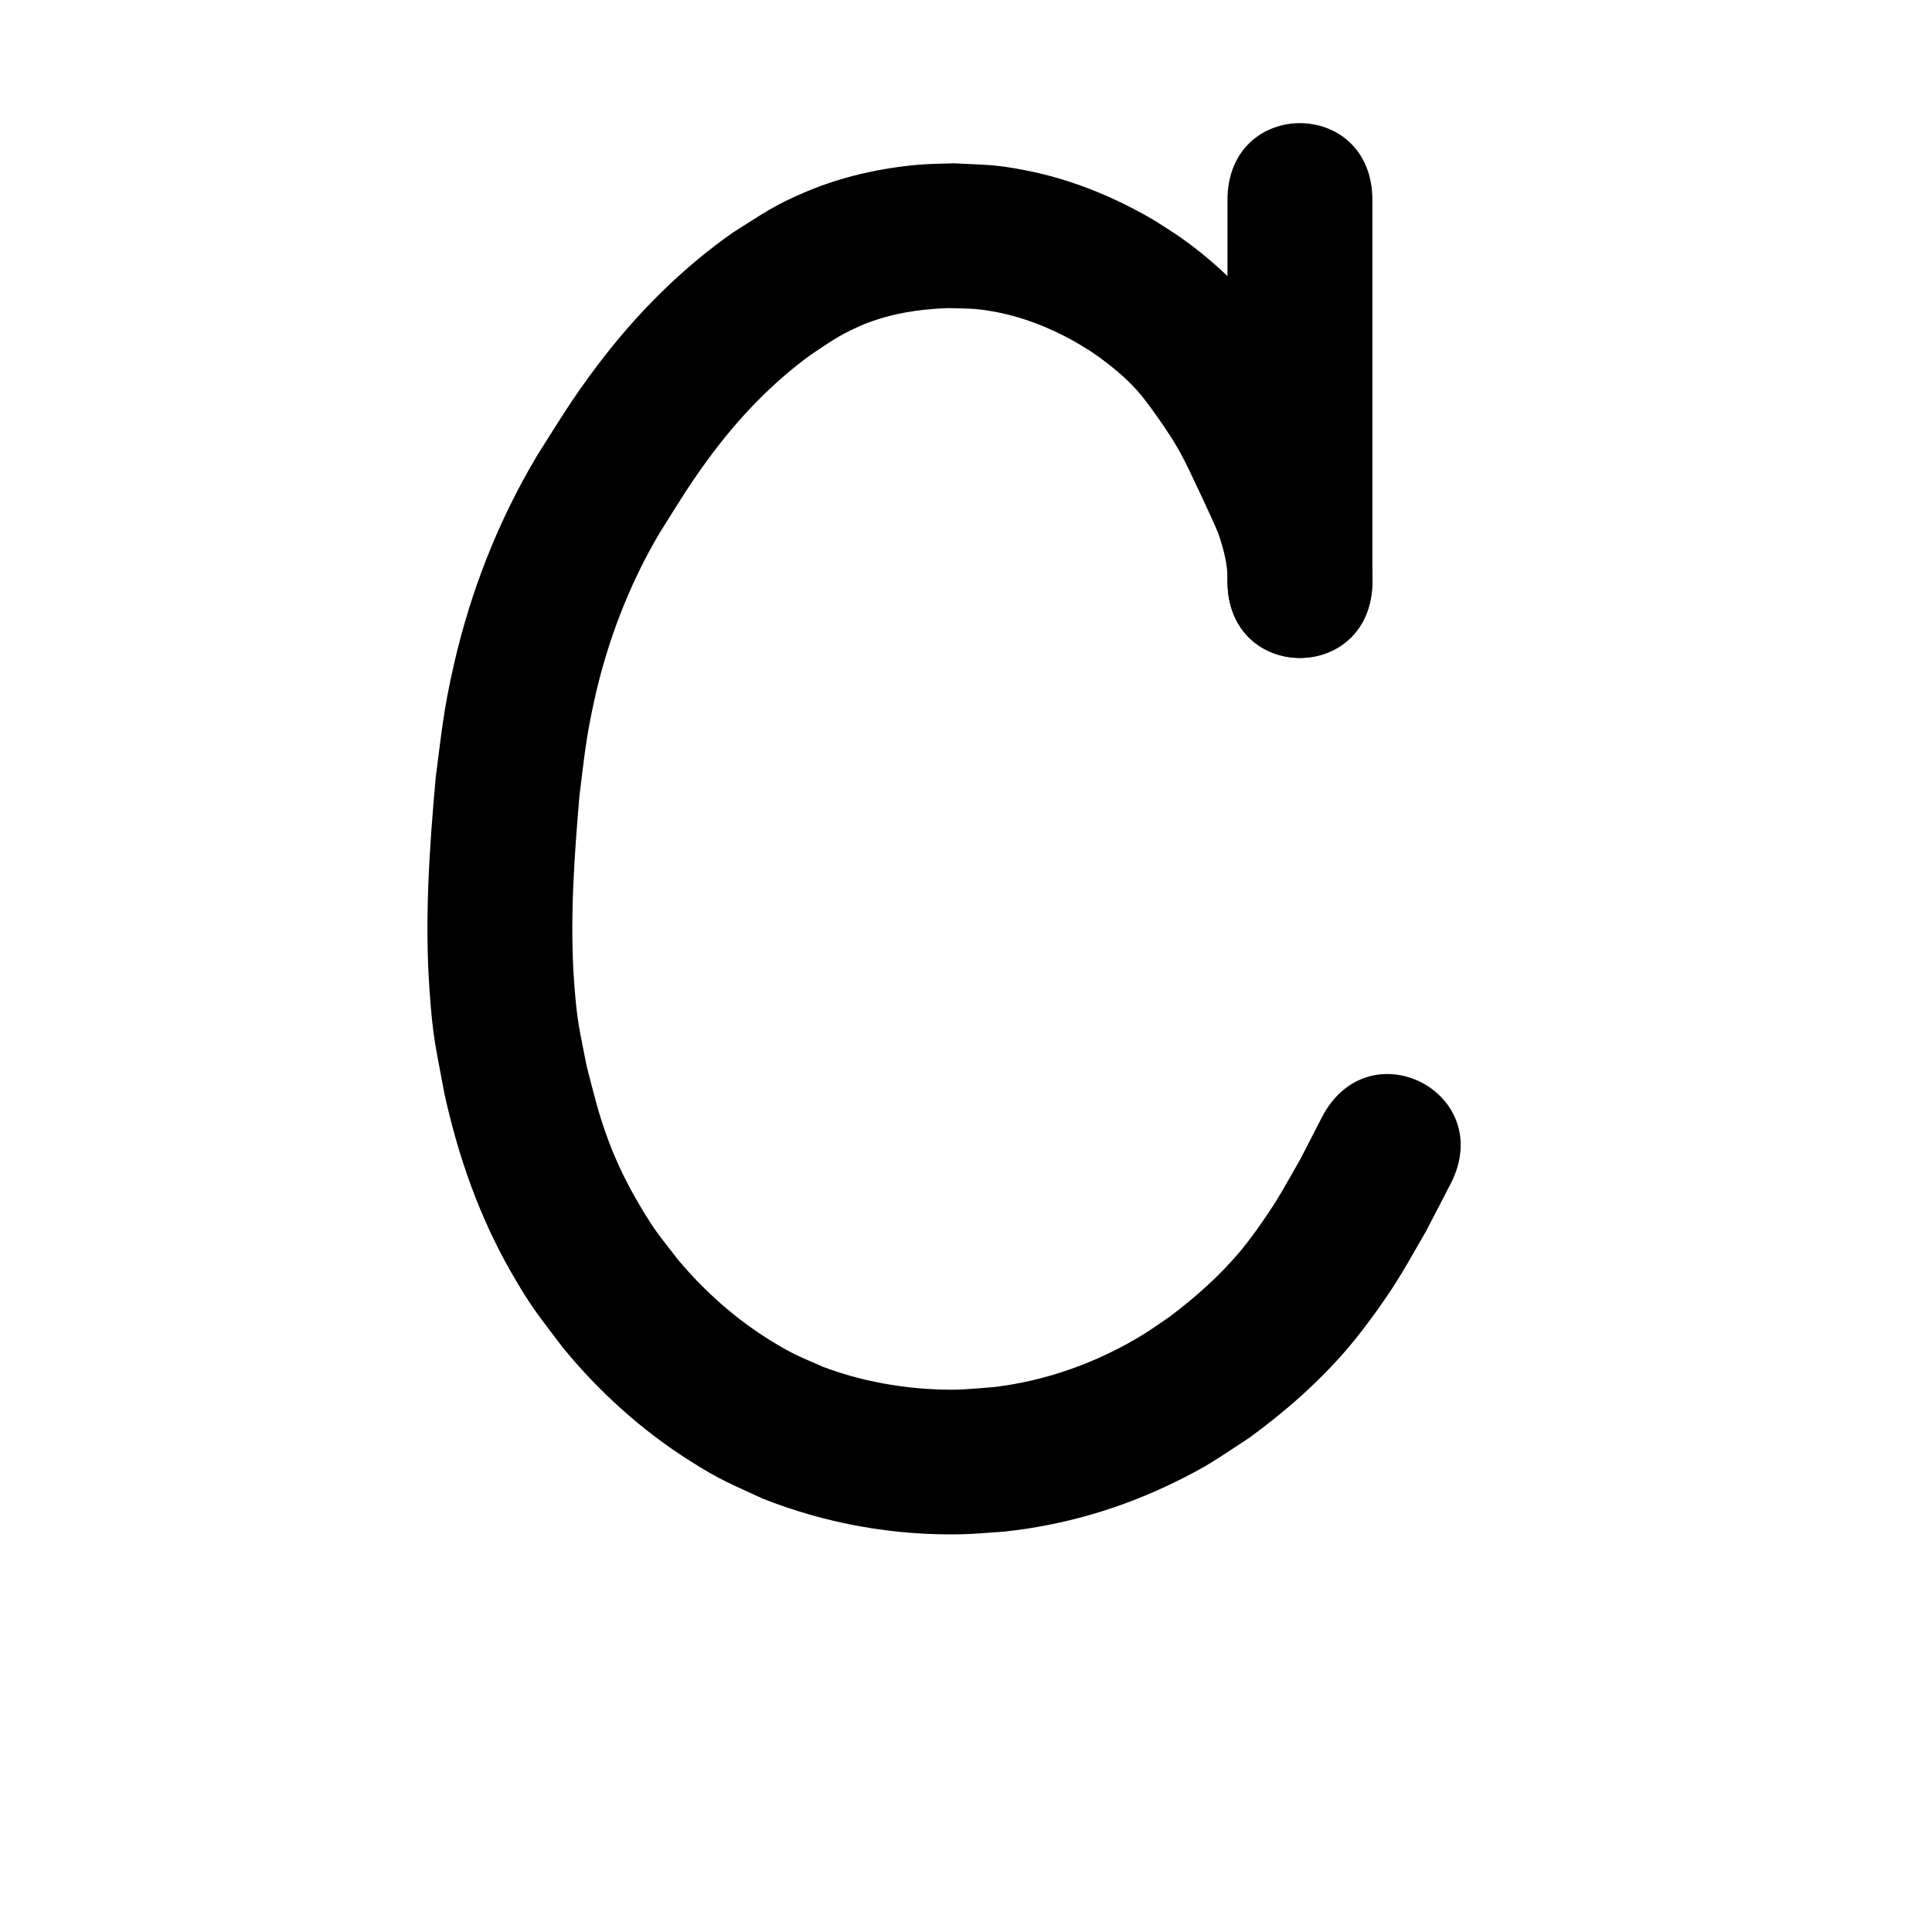 <?xml version="1.0" ?>
<svg xmlns="http://www.w3.org/2000/svg" viewBox="0 0 1000 1000">
<path d="m 635.34,103.513 c 0,18.329 0,36.657 0,54.986 0,29.935 0,59.87 0,89.804 0,17.477 0,34.954 0,52.431 0,53.033 75,53.033 75,0 v 0 c 0,-17.477 0,-34.954 0,-52.431 0,-29.935 0,-59.87 0,-89.804 0,-18.329 0,-36.657 0,-54.986 0,-53.033 -75,-53.033 -75,0 z"/>
<path d="m 710.34,300.822 c 0.007,-12.049 -1.551,-24.035 -4.67,-35.68 -1.031,-3.85 -2.326,-7.624 -3.49,-11.436 -1.676,-4.212 -3.244,-8.47 -5.028,-12.637 -0.903,-2.108 -9.603,-20.831 -10.816,-23.393 -4.367,-9.229 -7.206,-15.302 -12.469,-24.274 -2.673,-4.557 -5.624,-8.945 -8.437,-13.417 -5.795,-8.292 -11.073,-16.296 -17.689,-23.979 -10.686,-12.409 -23.089,-23.52 -36.467,-32.963 -4.694,-3.313 -9.642,-6.25 -14.463,-9.374 -20.289,-11.821 -42.246,-20.819 -65.343,-25.383 -16.622,-3.285 -20.84,-2.887 -37.758,-3.754 -6.216,0.253 -12.452,0.2 -18.648,0.76 -19.514,1.763 -39.059,6.095 -57.166,13.674 -17.504,7.327 -22.374,11.288 -38.462,21.342 -27.147,19.026 -50.529,42.7 -70.452,69.128 -13.054,17.316 -19.118,27.674 -30.739,45.968 -20.28,33.851 -34.734,70.763 -43.452,109.223 -5.324,23.489 -6.134,33.838 -9.234,57.507 -3.304,36.578 -5.82,73.474 -3.253,110.198 1.763,25.227 3.175,29.038 7.722,53.739 7.239,32.83 18.026,63.673 34.797,92.894 10.464,18.232 13.878,21.734 26.381,38.406 18.784,22.942 40.962,43.027 66.064,58.876 16.16,10.203 20.621,11.606 37.757,19.538 32.662,12.877 67.668,19.131 102.787,18.352 7.4,-0.164 14.775,-0.932 22.163,-1.398 30.365,-3.246 59.838,-11.804 87.29,-25.169 18.478,-8.996 22.302,-12.247 39.423,-23.414 18.645,-13.598 36.063,-28.878 51.052,-46.478 5.128,-6.022 9.923,-12.331 14.543,-18.751 11.735,-16.308 15.61,-24.03 25.858,-41.685 4.219,-8.14 8.439,-16.281 12.658,-24.421 24.335,-47.12 -42.302,-81.535 -66.638,-34.415 v 0 c -3.662,7.119 -7.323,14.239 -10.985,21.358 -8.473,14.796 -11.009,20.055 -20.47,33.604 -3.201,4.584 -6.499,9.111 -10.059,13.421 -10.879,13.168 -23.681,24.526 -37.29,34.784 -4.576,3.075 -9.025,6.347 -13.728,9.224 -23.442,14.339 -49.5,23.773 -76.797,27.118 -13.715,1.051 -17.932,1.81 -31.611,1.153 -19.511,-0.937 -38.847,-4.713 -57.146,-11.555 -11.828,-5.241 -15.23,-6.292 -26.433,-13.15 -18.456,-11.299 -34.807,-25.759 -48.687,-42.324 -9.613,-12.471 -11.733,-14.449 -19.883,-28.235 -6.161,-10.421 -11.531,-21.217 -15.812,-32.552 -5.514,-14.602 -7.551,-23.958 -11.531,-39.077 -3.741,-19.253 -4.993,-22.753 -6.475,-42.632 -2.43,-32.59 -0.085,-65.344 2.69,-97.82 2.498,-19.749 3.188,-28.719 7.429,-48.197 6.741,-30.957 18.053,-60.725 34.236,-87.997 9.725,-15.413 15.127,-24.634 25.873,-39.158 14.81,-20.017 32.089,-38.133 52.259,-52.814 9.756,-6.402 13.349,-9.317 23.761,-14.098 14.718,-6.758 30.968,-9.4 47.036,-9.996 9.773,0.275 13.67,0.016 23.226,1.701 15.083,2.66 29.445,8.282 42.76,15.763 3.064,1.897 6.219,3.656 9.193,5.692 7.913,5.418 16.641,12.458 23.014,19.674 4.885,5.531 9.165,11.936 13.413,17.935 1.979,3.061 4.061,6.058 5.936,9.184 4.407,7.351 6.565,12.098 10.268,19.922 3.168,6.693 6.343,13.384 9.391,20.133 1.005,2.226 1.931,4.488 2.896,6.732 2.659,8.017 4.986,16.085 4.707,24.622 0,53.033 75,53.033 75,0 z"/>
</svg>
